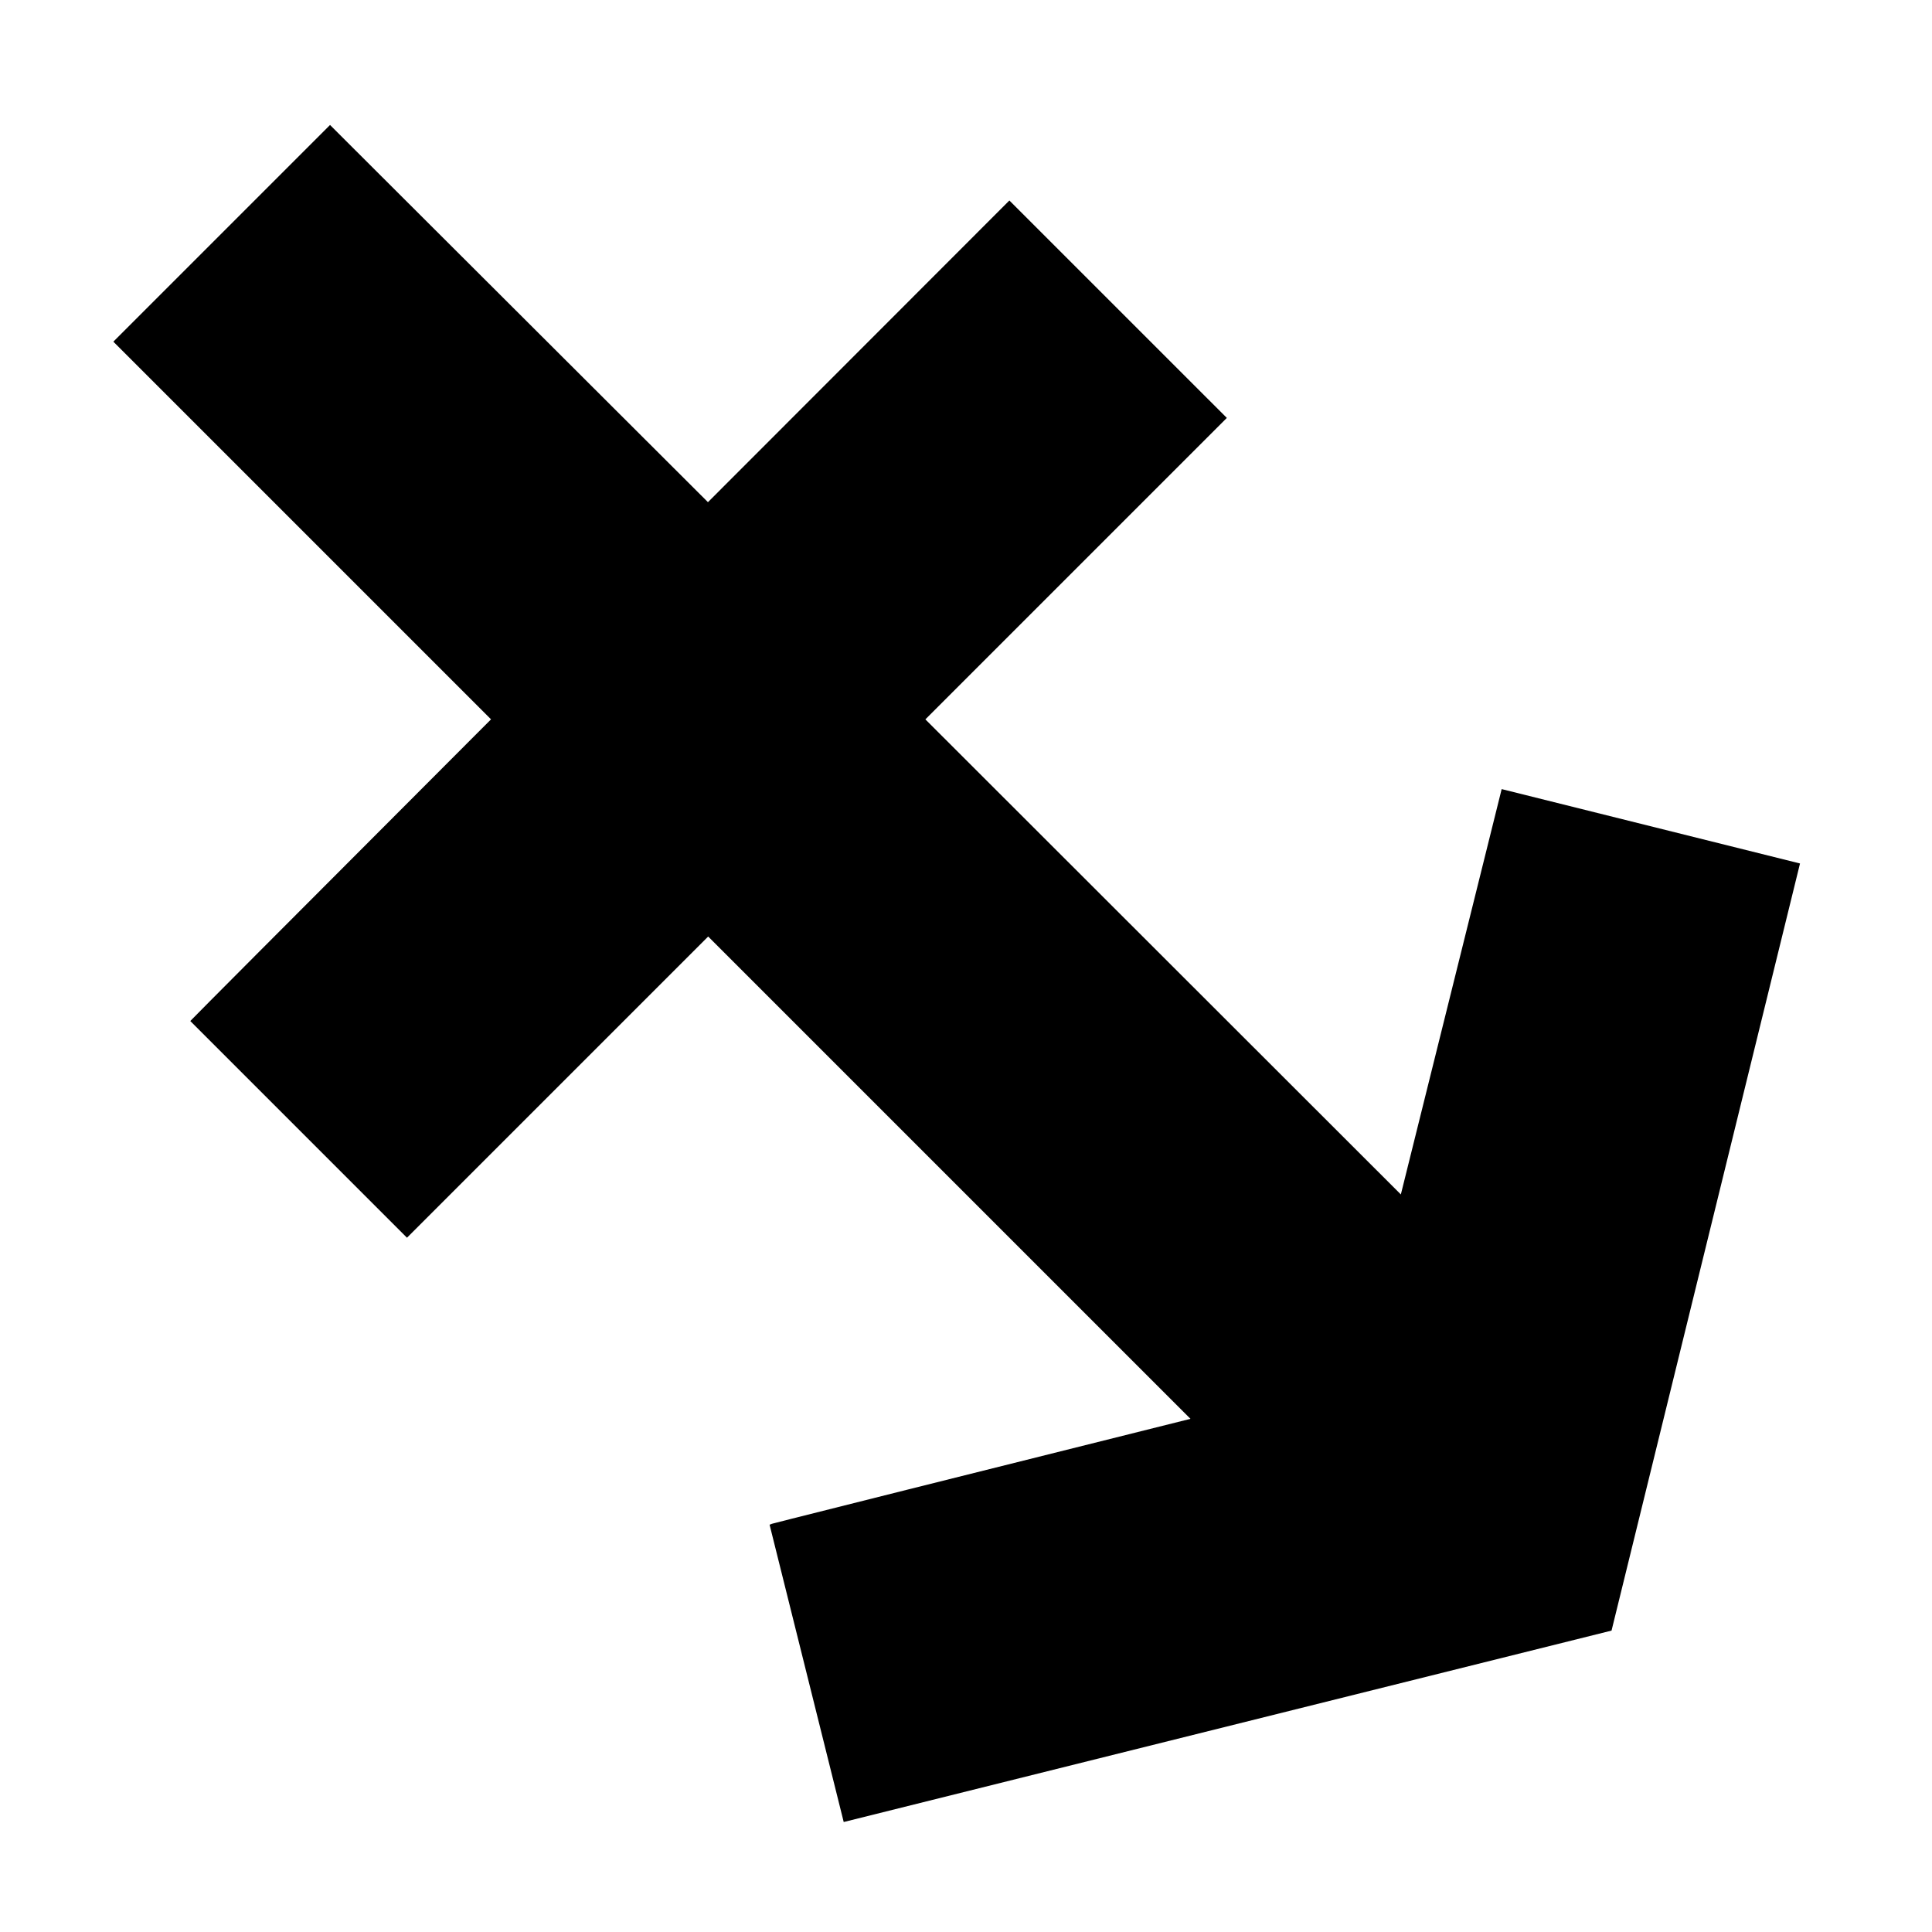 <svg xmlns="http://www.w3.org/2000/svg" width="1024px" height="1024px" viewBox="0 -64 1024 1024"><path d="M534.994 42.262l-159.766 159.896-200.303-199.914-114.847 114.847 200.173 200.173c-120.743 120.924-154.049 154.402-159.393 159.896l114.847 114.857 159.644-159.645 255.639 255.639c-275.286 68.803-213.471 53.557-223.095 56.098l39.293 157.596 406.966-101.458 99.891-406.585-158.129-39.423-53.435 214.838-252.011-251.802 159.776-159.776-115.249-115.236z"/></svg>